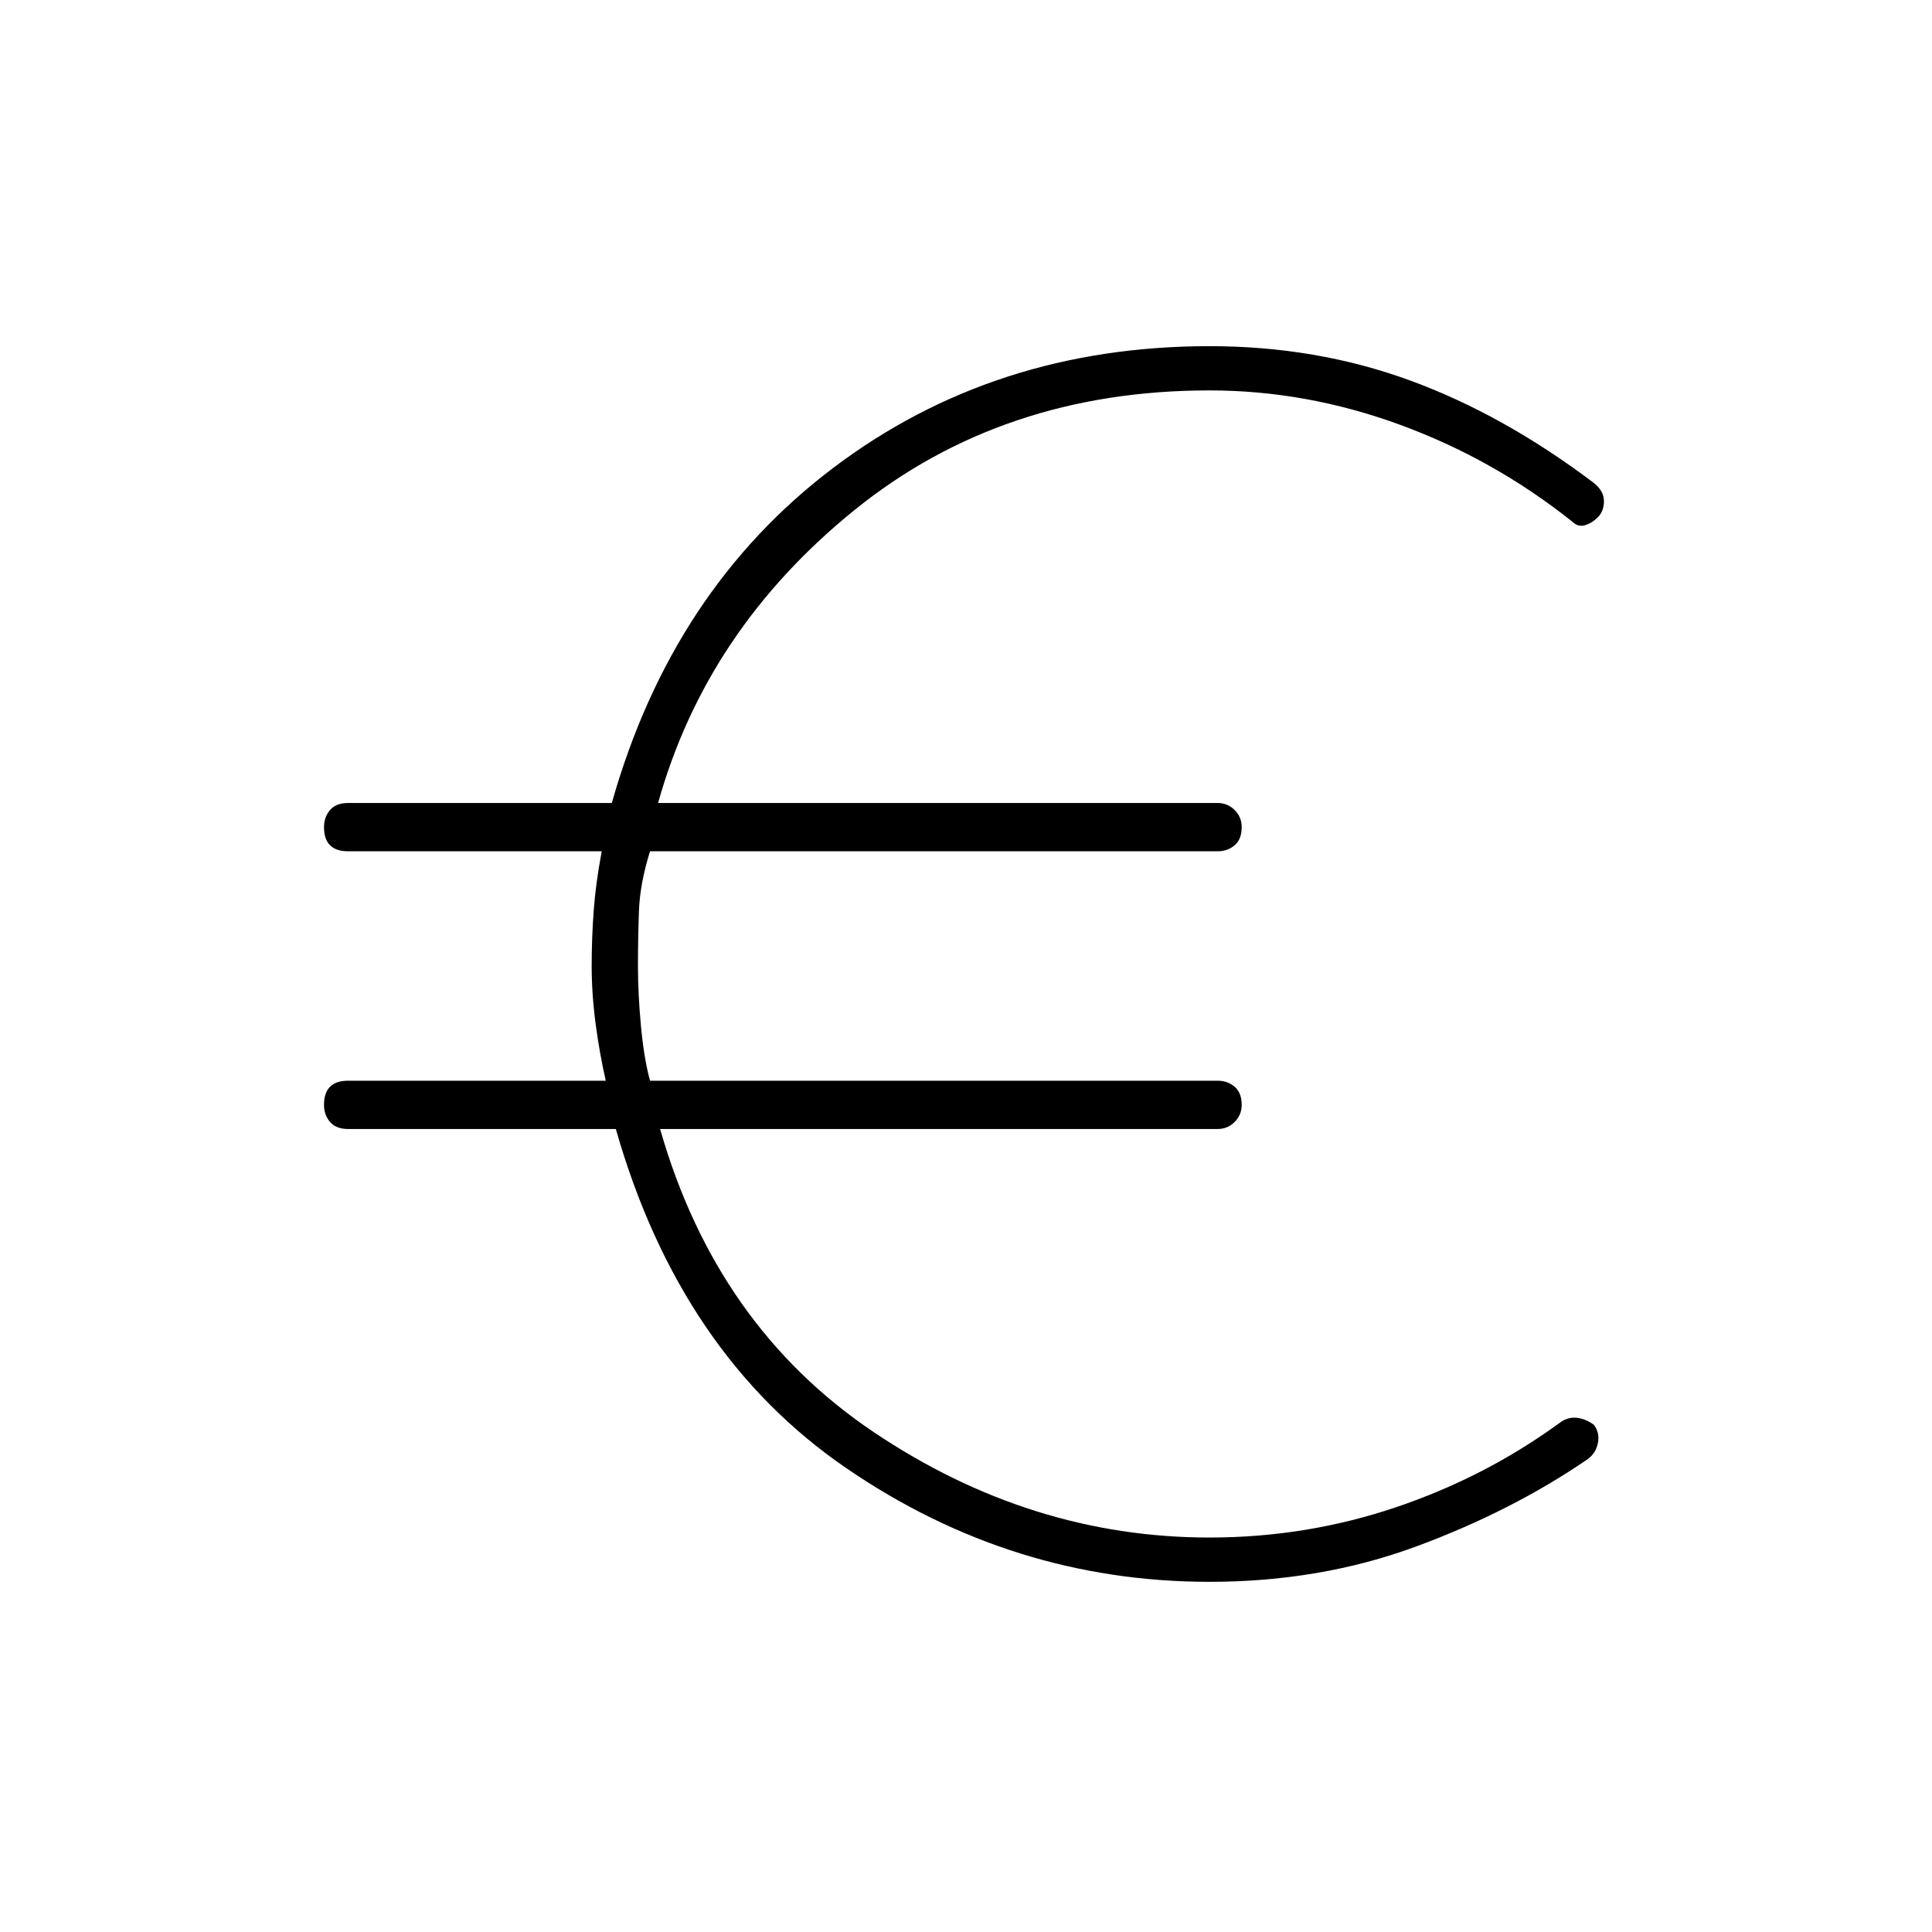 <svg xmlns="http://www.w3.org/2000/svg" height="40" width="40"><path d="M25.042 32.75q-4.084 0-7.521-2.354-3.438-2.354-4.771-7.021H7.208q-.25 0-.375-.146t-.125-.354q0-.25.125-.375t.375-.125h5.334q-.125-.542-.209-1.167-.083-.625-.083-1.208t.042-1.146q.041-.562.166-1.229h-5.25q-.25 0-.375-.125t-.125-.375q0-.208.125-.354t.375-.146h5.459q1.25-4.417 4.583-6.937 3.333-2.521 7.792-2.521 2.208 0 4.146.708Q31.125 8.583 33 10q.208.167.208.375t-.125.333q-.125.125-.271.167-.145.042-.27-.083-1.625-1.292-3.563-2-1.937-.709-3.937-.709-4.292 0-7.354 2.48-3.063 2.479-4.063 6.062h11.583q.209 0 .354.146.146.146.146.354 0 .25-.146.375-.145.125-.354.125h-11.75q-.208.667-.229 1.229-.021.563-.021 1.146t.063 1.25q.062.667.187 1.125h11.75q.209 0 .354.125.146.125.146.375 0 .208-.146.354-.145.146-.354.146H13.667q1.166 4.083 4.416 6.271 3.25 2.187 6.959 2.187 2 0 3.854-.625t3.396-1.75q.166-.125.354-.104.187.021.354.146.125.167.083.375-.041.208-.208.333-1.583 1.084-3.563 1.813-1.979.729-4.27.729Z"/></svg>